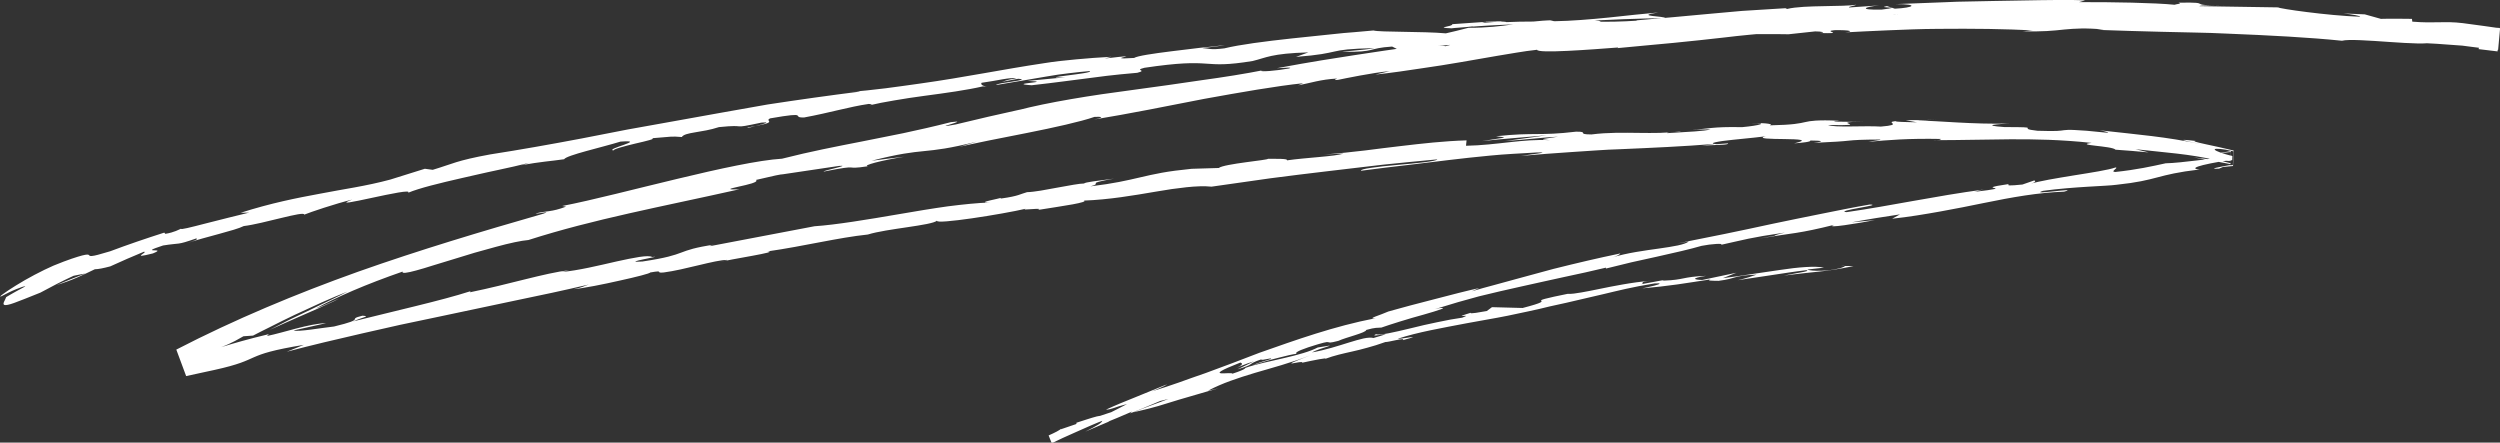 <?xml version="1.0" encoding="UTF-8"?><svg id="Layer_2" xmlns="http://www.w3.org/2000/svg" viewBox="0 0 305 54"><rect x="0" y="0" width="305" height="54" fill="#333333" stroke="none"/><defs><style>.cls-1{fill:#fff;}</style></defs><g id="shapes"><path class="cls-1" d="m91.18,15.56c4.23-.72,1.93-.73,2.78-1.12,5.05-.88,2.39-.06,4.15-.11,3.15-.58,5.52-1.31,7.88-1.65.18.04.65,0,.12.16.83-.2,1.86-.4,3-.59,1.15-.19,2.4-.4,3.68-.56,2.56-.34,5.18-.7,7.11-1.15.3,0,.45.01.52.04-.66-.12-.78-.31-.67-.48,1.91-.25,3.51-.71,4.27-.53-1.17.14-1.26.26-1.79.41l1.99-.37c1.85.15-2.72.48-2.68.76,1.94-.31,4.04-.69,6.03-1.02.5-.08.99-.17,1.47-.24.48-.06.95-.13,1.4-.18.91-.11,1.76-.2,2.51-.26.67.3-7,.87-2.96.78l-1.16.09-1.16.11-2.32.22c3.6.13-2.81.32.51.53,1.53-.16,2.71-.33,3.73-.45,1.02-.12,1.87-.23,2.72-.35,1.7-.23,3.4-.46,6.44-.72,1.35-.35-.49-.26.86-.61,4.31-.64,6.03-.61,7.47-.51,1.44.1,2.59.2,5.75-.32,1.63-.39,2.23-.92,6.79-1.05l-1.51.55c2.96-.23,3.79-.46,4.67-.65.87-.2,1.78-.35,4.89-.42-1.09.24-4.65.45-3.75.44,4.05.07,2.83-.43,5.92-.63l.67.33c3.15-.24,6.46-.54,9.86-.84.43-.04.85-.07,1.28-.11.43-.03.86-.06,1.29-.09.86-.06,1.72-.12,2.59-.18,1.73-.12,3.48-.23,5.23-.32-.38.13-1.58.3.07.34,2.2-.15,4.49-.28,6.8-.39.58-.02,1.16-.06,1.74-.07.58-.01,1.17-.03,1.75-.04,1.17-.02,2.34-.04,3.51-.06,2.34-.03,4.67-.06,6.94-.07,1.14,0,2.26-.01,3.37-.02.55,0,1.1,0,1.65,0,.54,0,1.08.02,1.61.02l3.25-.35c.76,0,1.41.13.59.2,3.32.09.17-.21,1.76-.35,1.89-.04,2.5.16,1.3.27,1.46-.08,3.24-.17,5.18-.25,1.94-.08,4.03-.17,6.14-.18,4.22-.04,8.47,0,11.56.2l-1.21.09c2.4.08,3.76-.07,5.08-.21,1.32-.12,2.59-.21,4.82,0l-.86.04c2.61.1,5.29.17,7.96.24,1.34.03,2.67.06,4,.09.66.02,1.32.03,1.98.05.66.03,1.31.05,1.95.08,5.18.21,10.05.46,14.02.87.77-.21,3.35-.02,5.82.15,2.47.17,4.84.31,5.2,0,4.48.5,4.6.63,8.03.96l.24-2.63c-1.07-.16-2.51-.36-4.56-.63-2.24-.27-3.38.05-6.15-.18l-.04-.34c-1.26-.01-2.52-.04-3.79,0l-1.97-.55-2.61-.11c1.04.1,2.19.32,2.03.4-2.04-.07-4.51-.32-6.48-.57-.99-.12-1.85-.25-2.47-.35-.62-.11-1-.17-1.03-.22l-9.65-.15c.22-.13,1.83-.1,3.11-.13-5.16.11-.92-.4-5.65-.29.63.11-.35.18-.45.25-2.35-.24-7.7-.34-11.66-.32l.76-.22c-.89-.02-1.8-.06-2.72-.05-.92.01-1.85.02-2.78.03-1.88.03-3.79.06-5.73.1-.97.02-1.95.04-2.93.06-.49.01-.98.02-1.48.03-.49.02-.99.04-1.48.06-1.98.08-3.98.15-5.99.23,2.88,0,2.23.44-.12.56l-.96-.32c-1.51.27,2.46.05-.65.43-2.99.06-2.03-.34-.31-.51l-3.64.25c-.22-.1.63-.19.85-.33-.74.12-2.32.14-3.97.17-1.66.03-3.4.08-4.46.34l-.21-.09c-2,.12-3.73.23-5.3.33-1.57.14-2.97.27-4.33.39-2.72.25-5.25.49-8.51.76-.1.3-2.65.5-4.56.95-2.39.19-4.92.36-7.57.56-1.32.09-2.68.23-4.06.37-1.38.15-2.79.31-4.22.48-4.02.64-1.15.4-2.94.8-.17-.12-1.68,0-2.79.08-.55.04-1,.07-1.13.06-.13-.01.07-.08.8-.22-3.43.48-5.63.81-8.05,1.18-2.42.38-5.06.77-9.38,1.58.96-.03,2.02-.15,1.49.03-1.57.29-3.6.44-3.39.27l.41-.09c-2.42.48-5.04.89-7.73,1.26-2.68.41-5.44.78-8.13,1.15-5.39.7-10.51,1.53-14.32,2.52l.43-.11-3.97.89-3.96.94c-3.68.68,2.16-.64-.59-.28-2.13.54-4.05.97-5.83,1.35-.89.19-1.75.36-2.59.52-.84.17-1.65.33-2.45.49-3.21.63-6.24,1.21-9.74,2.1-2.82.17-7.67,1.23-12.74,2.45-5.07,1.21-10.36,2.6-14.08,3.32l.47.08c-1.84.69-2.32.48-3.72.83.12.05.64-.05.99-.11.35-.05.53-.07-.04.14-7.42,2.13-15.04,4.4-22.61,7.08-7.56,2.7-15.05,5.82-22.17,9.5l1.2,3.23c1.17-.25,2.32-.5,3.46-.75,6.04-1.33,3.2-1.79,10.9-3.06l-2.08.84c3.02-.8,6.09-1.52,9.18-2.23,1.55-.35,3.09-.7,4.64-1.05,1.55-.33,3.11-.65,4.66-.98,3.11-.65,6.2-1.31,9.27-1.96,3.07-.63,6.11-1.28,9.09-1.98-.7.23-.7.34-1.87.57,1.29-.12,3.63-.59,5.65-1.05,2.02-.44,3.72-.88,3.72-.99,1.87-.33.47.11,1.64,0,2.57-.33,6.32-1.54,7.72-1.53.24,0-.7.22-1.16.33.82-.23,2.75-.56,4.28-.84,1.52-.28,2.64-.52,1.82-.53,4.54-.65,8.61-1.68,12.25-2.06,2.3-.72,7.77-1.1,8.44-1.69-.25.51,8.01-.79,10.84-1.46-.94.29,2.51-.21,1.42.16.82-.12,1.62-.25,2.35-.37.73-.11,1.39-.22,1.93-.32,1.08-.2,1.68-.37,1.37-.46,3.06-.11,6.08-.63,8.77-1.09,1.35-.24,2.61-.42,3.76-.54,1.15-.12,2.18-.16,3.05-.07,2.43-.35,4.82-.69,7.17-1.02,2.35-.32,4.67-.58,6.95-.86,2.29-.27,4.54-.54,6.78-.8,2.24-.24,4.45-.44,6.65-.65-.14.26-2.57.47-4.92.68-1.17.1-2.32.23-3.15.35-.83.12-1.34.24-1.23.36,1.04-.13,2.02-.26,2.97-.38.94-.11,1.85-.22,2.72-.32,1.75-.21,3.39-.41,5.03-.61,1.64-.19,3.27-.38,5.02-.54.87-.09,1.78-.15,2.72-.21.94-.06,1.92-.12,2.96-.17,2.15-.07-1.21.29-1.93.42,2.09-.18,4.14-.34,6.16-.47,1.01-.07,2.01-.13,3.01-.2.5-.03.99-.06,1.49-.09.49-.02.99-.04,1.48-.06,3.93-.17,7.74-.34,11.46-.64-.02.05-.82.13-1.58.2.73-.03,1.59-.07,2.24-.09.65-.02,1.09-.07,1.01-.18-.48.03-.95.06-1.43.1-1.18-.11.27-.36,2.05-.54,1.78-.19,3.89-.37,4.02-.46-2.48.7,7.36,0,3.42.9.96-.07,2.18-.2,1.95-.35,1.43.01,1.89.09.44.29,1.31-.06,2.18-.12,2.82-.15.64-.04,1.05-.08,1.44-.12.79-.08,1.51-.13,3.89-.14-.02.11-.98.15-1.47.28,2.41-.22,4.84-.43,8.87-.35-.24.06.22.15-.98.15,3.46,0,6.41-.09,9.43-.11,3.03-.01,6.15.04,9.91.44-2.26.29,2.55.36,2.91.83.68.04,1.35.09,2.02.15.67.05,1.35.11,2.02.18-.53-.13-1.06-.27-1.6-.39,3.53.4,6.69.59,9.67,1.31-.88-.11-1.75-.21-2.63-.31l2.28.39,2.27.43.05-1.58-2.03.31,2.04-.21-.05,1.37-1.69-.42c1.63.23,1.72.13,1.76.05l.02-.63c-.03.11-.02.17-2.59.48.95-.18-3.54.5-5.43.53h.01c-1.73.38-3.52.78-6.15,1.06-.7-.03.48-.53.03-.55-.84.3-2.91.62-5.04.96-2.13.35-4.31.7-5.38,1.05.72-.2.72-.41.48-.42l-1.41.49c-1.65.16-1.9.15-1.66-.06-4.94.72,1.64.27-4.24.96.46-.09.23-.1,1.18-.29-5.9.79-11.32,1.98-16.73,2.76-.83-.06.34-.3,1.49-.51,1.15-.21,2.26-.4,1.33-.42-1.94.33-3.91.73-5.89,1.13-1.98.4-3.98.8-5.96,1.22-1.98.43-3.95.85-5.9,1.25-1.95.39-3.87.78-5.74,1.15l1.4-.24c-.46.39-1.87.61-3.62.86-1.76.25-3.87.52-5.72,1.09.91-.25,1.14-.59.9-.47-2.56.53-5.16,1.14-8.08,1.87-1.45.4-2.99.81-4.64,1.26-.82.23-1.68.46-2.56.7-.89.24-1.81.48-2.75.77l.91-.4c-1.51.33-3.47.84-5.46,1.36-1,.26-2,.52-2.96.77-.96.25-1.86.52-2.66.73-.91.42-2.74.93-1.57.82-5.06.98-9.68,2.64-14.17,4.22-2.22.85-4.41,1.7-6.58,2.48-.55.19-1.09.38-1.64.57-.55.19-1.08.39-1.62.58-1.08.38-2.17.74-3.26,1.07,1.02-.4,2.38-1.06,1.57-.75l-3.6,1.47-1.8.73c-.6.24-1.19.52-1.78.78.33,0,.58-.07.94-.19.18-.06.39-.13.65-.22.27-.08.59-.17.98-.27-.21.12-.5.27-.84.44-.33.17-.71.37-1.12.57-.82.4-1.76.83-2.64,1.2,3.15-1.52-.18-.37-1.63.09.26-.03-.18.25-.03.28-2.97.89-1.67.85-3.17,1.61l.09.21c.48-.21,1.24-.5,2.51-.89l-.23.23c.96-.39,1.87-.79,2.8-1.19.47-.2.94-.4,1.43-.58.49-.18,1-.36,1.53-.54.97-.02-2.04.84-2.09,1.13,1.47-.54,2.88-1.16,4.28-1.76.69-.29,1.39-.58,2.08-.83.69-.25,1.38-.44,2.08-.59-.62.25-1.39.51-2.15.8-.76.29-1.52.57-2.13.83,3.02-.69,3.34-.87,5.53-1.53l-.21.06,2.54-.74,1.27-.37,1.28-.35-1.32.3c1.76-.94,3.66-1.55,5.73-2.18,2.07-.61,4.33-1.2,6.81-2.16-4.81,1.85-.74.5-1.04.92,1.32-.29,3.32-.69,2.78-.46,1.17-.44,2.19-.65,3.33-.91.57-.13,1.17-.27,1.83-.46.67-.18,1.4-.4,2.23-.7.18.07,2.59-.61,2.11-.22,3.13-.84-.79,0-.55-.2,2.38-.78,5.28-1.28,8.42-1.88,1.57-.3,3.23-.56,4.91-.9.84-.17,1.69-.35,2.55-.54.86-.18,1.73-.38,2.6-.6,1.51-.32,2.71-.6,3.76-.85,1.04-.24,1.93-.45,2.79-.65,1.74-.41,3.41-.85,6.26-1.31,1.95-.1-1.52.61-1.52.61,1.56-.14,2.92-.29,4.26-.48.67-.1,1.33-.2,2-.3.68-.1,1.37-.2,2.1-.32-.58.16.04.17.94.18,1.17-.15,1.55-.3,2.03-.43.48-.13,1.05-.26,2.62-.33-.52.18-1.19.42-2.3.68.69-.11,1.38-.21,2.06-.31.69-.1,1.38-.21,2.07-.31,1.38-.2,2.78-.44,4.21-.6.39.06-.04.17-.69.28-.65.12-1.52.27-2.02.38.81-.09,1.73-.23,2.68-.32.47-.05.96-.1,1.43-.15.24-.03.47-.05.71-.08.12-.01.23-.03.35-.04l.17-.02.11-.02c.55-.08,1.12-.16,1.65-.26.53-.1,1.02-.19,1.38-.28-.47-.01-.97,0-1.52,0,.51-.05.55.01.36.1-.18.09-.54.2-.85.25-.26.05-.47.09-.67.12-.1.01-.19.02-.27.04-.09.01-.15.02-.3.03-.51.04-.93.05-1.26.04-.68-.01-1.03-.1-1.12-.15l2.04-.23c-1.08-.23-3.14-.06-5.44.29-1.15.17-2.36.35-3.54.52-1.18.17-2.33.36-3.36.47l1.66-.66-4.18.88c-.91-.01-1.56-.19.47-.5-2.98.12-2.59.49-5.15.58-.28,0-.16-.04.1-.09l-2.86.53c.55-.17-.52-.25,1.25-.43-.65.06-1.27.12-1.85.2-.59.08-1.14.17-1.66.26-1.05.18-1.98.37-2.81.54-.83.17-1.56.32-2.21.43-.65.12-1.21.19-1.71.19l.42-.1c-7.1,1.43-.63.44-5.9,1.81l-3.74-.1-.63.47c-.73.13-2.19.4-1.95.21-2.67.82.49.04-1.04.6-.89.12-1.94.32-3.03.55-1.09.23-2.21.47-3.24.74-2.07.5-3.8.9-4.26.73-1.19.55,3.39-.61-.3.46-.3-.07-.72-.05-1.23.06-.51.11-1.1.29-1.76.49-1.32.41-2.9.93-4.52,1.21.9-.54,3.95-1.17.7-.6-.9.48-2.44.91-4.1,1.29-1.65.39-3.43.74-4.73,1.2,0,.21-1.44.69-3.41,1.3-.5.15-1.02.31-1.57.48-.54.18-1.11.36-1.69.55-1.15.38-2.33.77-3.42,1.16.06-.06-.44.07-1.28.32-.83.26-2.01.64-3.33,1.06-1.32.43-2.78.88-4.14,1.37-1.37.47-2.68.92-3.7,1.26l.1-.11c-.2.21-.77.5-1.56.85l.38.95c1.59-.8,4.16-1.87,6.18-2.79-.02.28-.53.59-2.1,1.38l2.8-1.19c.61-.39,1.45-.86,3.28-1.6l-.6.56c3.77-1.46,7.46-3.33,12.47-4.82.19-.37-4.18.64.98-1.38.24.08.52.26-.82.79.44-.18,1.55-.68,2.47-.94l-2,.98c2.28-.68,1.1-.62,2.9-1.22.03.21,1.38-.29,1.18-.04-.23.09-.63.18-1.06.32-.42.13-.87.29-1.2.45.51-.17,1.04-.35,1.58-.5.54-.15,1.07-.3,1.57-.42.99-.26,1.83-.45,2.26-.5-.21-.06-.09-.28,1.4-.78,3.86-1.25,1.4-.18,3.68-.79.9-.42,3.42-1,3.4-1.33,1.14-.33,1.39-.25,1.85-.29.99-.35,3.33-1.09,5.15-1.58,1.82-.52,3.09-.92,1.91-.79l-.53.12c.1-.03.21-.07.33-.1,1.64-.52,3.33-1,5.04-1.46,1.72-.43,3.46-.82,5.2-1.21.87-.2,1.74-.39,2.61-.58.87-.2,1.73-.39,2.59-.57,1.72-.36,3.43-.74,5.09-1.14v.11c1-.25,2.04-.51,3.1-.76,1.06-.23,2.13-.47,3.17-.7,2.07-.46,4-.9,5.4-1.31,1.18-.24,2.83-.34,2.35-.12,3.04-.66,3.36-.85,7.82-1.5-3.05.76,1.09-.04-3.13.73,1-.16,1.81-.29,2.52-.4.72-.1,1.34-.19,1.97-.29,1.26-.2,2.55-.46,4.67-.99-1.41.53,3.05-.2,4.94-.57l-2.83.27c2.12-.4,4-.68,5.9-.97l-.96.53c2.06-.22,4-.55,5.86-.88,1.86-.33,3.63-.69,5.34-1.04,3.42-.7,6.61-1.27,9.78-1.38,2.13-.58-4.47.49-2.58-.1,3.77-.52,7.78-.57,8.96-.74,5.19-.55,4.74-1.23,10.17-1.87-.71-.03-1.41-.28,2.61-.98.5-.07.95-.12,1.35-.15l.02-.5c-2.56-.66-2.87-1.11-.79-.78.41.08.71.15.91.2l-.06,1.68c-.28.02-.41.02-.39,0-1.21.22-2.81.51-1.29.43l.47-.2c.32-.02.74-.06,1.23-.12l.07-1.89c-2.22-.56-5.63-1.16-4.58-1.16-2.89-.34-1.26,0,.85.44-2.41-.52-4.32-.8-6.25-1.04-1.93-.24-3.88-.43-6.4-.71.8.13,1.52.36.73.28-.92-.09-1.67-.17-2.27-.22-.61-.05-1.07-.07-1.44-.09-.73-.04-1.07-.01-1.33.02-.52.07-.75.15-3.25.07-2.84-.31,1.04-.45-4.01-.45-3.08-.22-.65-.37.59-.43-4.61.11-8.6-.34-11.23-.37l2.42-.11c-1.45.07-2.64.07-3.85.07l1.38.26c-1.42-.04-2.63-.04-2.6-.15-1.46.17,1.12.43-1.79.67-1.9-.13-5.77.15-6.43-.19,5.96.1-.66-.35,4.39-.42-.97.04-2.16.04-3.59,0-.22-.04.2-.07.59-.09-1.43-.09-2.3-.06-2.91-.03-.6.04-.94.1-1.28.18-.68.15-1.38.34-4.34.4.75-.21-1.38-.34-2.34-.28,2.38-.05,1.15.3-1.03.5-3.79-.08-4.11.24-6.1.3l2.27-.03c-.76.23-2.65.29-5.29.46-.23-.14,2.39-.21,1.45-.23-1.46.24-3.12.22-4.92.2-1.8-.02-3.75-.07-5.79.19-1.9-.01-.21-.35-1.87-.34-4.56.54-4.97.05-9.77.56.7.09,1.11.11.93.17-.09.03-.34.07-.76.13-.43.07-1.04.16-1.88.29l1.97-.2,1.97-.17,3.95-.34-5.05.7c2.39-.15,5.02-.48,6.45-.53-2.4.37-2.16.29-1,.43-3.29-.18-6.45.61-10.24.68l.07-.66c-2.84.09-5.36.38-8.07.7-.68.08-1.37.17-2.09.25-.71.09-1.45.18-2.21.28-1.53.18-3.18.36-5.02.5l2.37-.12c-.96.35-4.53.49-6.9.83.2-.23-1.3-.18-2.32-.19.14.15-5.37.61-5.99,1.12l-3.31.1c-1.48.15-2.64.3-3.63.48-.99.18-1.82.37-2.63.56-1.64.38-3.24.76-6.08,1.1,1.68-.46-.92-.27,2.86-.94-1.9.25-3.61.44-3.62.59-.56,0-1.87.25-3.25.5-1.38.26-2.84.54-3.73.56-.79.21-1.01.48-3.14.77-.24,0,0-.11,0-.11,0,.11-3.3.64-1.41.6-1.48.05-3.24.23-5.12.47-1.88.26-3.89.6-5.87.94-3.96.68-7.83,1.32-10.4,1.49-4.1.78-9.04,1.72-12.76,2.43.23-.11,0-.11.7-.22-5.17.77-3.04,1.21-8.92,2.09-3.05.22,3.07-.77,1.18-.55-.47-.28-2.23.08-4.37.55-2.14.49-4.65,1.1-6.66,1.28l.94-.23c-3.05.37-7.27,1.71-12.16,2.71,0,0,.22-.11,0-.11-1.64.53-4.03,1.16-6.6,1.79-2.57.63-5.31,1.3-7.64,1.87,1.4-.6,2.1-.62,1.15-.7-2.09.51.71.31-3.47,1.32-1.4.15-4.46.69-4.92.48l3.96-.89c-2.11.06-5.13,1.14-7.22,1.57l.23-.23c-5.36,1.29-5.96,1.78-10.6,2.9l.43,1.14c.51-.27,1.11-.58,1.78-.93l-.67.2c1.52-1.03,2.23-1.33,2.94-1.61.72-.27,1.44-.51,3.02-1.44l1.17-.08c.53-.29,1.27-.64,2.14-1.08.87-.43,1.86-.95,2.92-1.44,1.07-.49,2.18-1.01,3.28-1.51,1.1-.5,2.2-.94,3.2-1.35-.54.29-1.24.64-2.02,1.01-.79.36-1.64.8-2.53,1.22-.88.43-1.79.84-2.64,1.26-.85.43-1.65.84-2.34,1.2,1.09-.48,2.92-1.32,4.65-2.06.86-.37,1.69-.74,2.36-1.06.68-.3,1.22-.55,1.49-.71-.44.2-.94.42-1.43.64-.49.23-.98.44-1.43.59,2.57-1.43,6.11-2.96,10.6-4.52-.13.27.54.17,1.67-.14.57-.15,1.25-.36,2.01-.6.76-.24,1.6-.48,2.46-.75.87-.26,1.77-.54,2.65-.81.89-.25,1.77-.5,2.6-.72,1.65-.45,3.09-.76,3.96-.83,8-2.56,16.15-4.04,25.7-6.18-1.76.06-1.07-.1-.02-.34,1.05-.23,2.45-.54,2.08-.81,2.22-.53,3.08-.7,3.28-.69l6.85-1.02c1.64-.14-2.09.59-1.86.69,4.9-.97,2.11-.15,5.38-.65-.71-.09,1.63-.71,4.44-1.16-1.33.16-2.66.31-3.99.49,6.77-1.74,6.03-.62,12.86-2.34l-2.14.64c.88-.21,2.14-.47,3.58-.77,1.44-.28,3.07-.61,4.7-.93,3.26-.65,6.49-1.36,8.19-1.95.64-.04,1.51,0-.05.32,4.25-.7,8.96-1.64,13.44-2.52,4.49-.81,8.74-1.56,12.08-1.91l-.62.26c1.58-.3,2.73-.72,4.75-.83-.09.08-.62.25.12.16.83-.17,4.19-.87,6.32-1.07l-1.78.43c2.09-.23,3.93-.5,5.62-.76,1.7-.24,3.25-.49,4.76-.75,1.51-.26,2.98-.52,4.5-.78.76-.12,1.54-.25,2.35-.39.4-.06.81-.12,1.23-.19.42-.05.85-.1,1.28-.16.04.48,6.63-.03,9.92-.28l-.11.08c2.43-.25,4.69-.42,6.84-.64,2.15-.21,4.19-.43,6.21-.66,2.02-.25,4.02-.42,6.08-.61,2.06-.19,4.18-.38,6.44-.56.71.02,1.53.03,2.46.02.93,0,1.95-.01,3.04-.02,2.19-.02,4.68-.09,7.27-.17,1.3-.03,2.62-.1,3.95-.1,1.33,0,2.66-.01,3.96-.01,2.62,0,5.15,0,7.41.06-.69-.04-.63-.13-.2-.23.43-.09,1.23-.2,2.04-.2,2.12.13,5.87-.24,5.52.2l-.76-.02c.8.23,2.28.34,3.99.39,1.71.07,3.65.04,5.35.14l.58-.56c2.22.31,4.78.51,7.46.66.67.03,1.34.06,2.02.1.68.03,1.36.04,2.04.1,1.36.08,2.72.17,4.05.24,2.66.15,5.19.3,7.36.47,1.08.07,2.07.21,2.94.34.87.13,1.61.28,2.21.44,2.15.08,4.79.36,6.93.44l-.15.3c.91.11,1.75.21,2.33.28l.26-2.86c-4.63-.32-7.73-.51-13.96-.8l1.52-.14c-2.08-.13-3.4.02-4.69.18-1.28.16-2.53.36-4.44.28l-1.13-.51c-3.63-.14-7.28-.39-10.92-.59-1.82-.11-3.64-.15-5.45-.17-1.81-.02-3.62-.01-5.42.05.12-.07.33-.2,1.51-.18-1.71-.05-5.01-.21-7.74-.27-1.36-.04-2.58-.04-3.38.02-.8.06-1.18.15-.87.31-.08-.42-7.49-.1-11.42.06l.61-.3c-1.66.18-2.51.3-3.53.38-1.02.07-2.2.14-4.51.22-1.1-.03-.96-.24.49-.17-3.65-.12-2.84.32-7.27.2l1.65-.21c-3.76.01-3.46.12-5.52.36-1.18.08-2.96.06-4.52.03-1.56-.02-2.89-.11-3.17-.24-.5.18-2.55.47-4.77.45-.3-.1.5-.18.91-.23-6.28-.02-9.32.58-13.65.51-.09-.1-.38-.13-.74-.15,4.99-.26,9.01-.3,8.63-.28,0-.28-4.04-.22-.85-.7-.81.08-1.76.17-2.79.27-1.03.11-2.15.23-3.28.35-2.27.23-4.63.42-6.6.45-.19-.02-.38-.04-.52-.07l.4-.05c-.91.01-1.72.08-2.48.16-1.25.01-2.05.01-3.26.07-.24-.1-1.4-.09-2.74-.02-1.35.09-2.88.2-3.89.27.19.3-2.45.42.03.51-.32,0,.38-.06,1.71-.16.3-.03.66-.06.85-.09-.04.01-.08.02-.14.04.66-.04,1.42-.11,2.26-.15s1.76-.09,2.74-.13c-1.58.23-3.23.43-5.46.42-1.02.27-2.14.54-2.77.68-2.77-.25-8.08-.13-8.83-.35-.76.07-1.56.14-2.38.21-.41.04-.83.07-1.24.1-.42.04-.84.09-1.26.13-1.7.18-3.43.36-5.08.53-3.31.36-6.34.75-8.23,1.21-1.73.22-2.01,0-2.67-.03,1-.14,2.19-.24,2.73-.37-.87.11-1.94.23-3.08.34-1.14.14-2.34.29-3.46.42-2.24.28-4.14.56-4.53.81-4.39.28,2.42-.63-3.58.07l.8-.21c-1.49.08-2.9.18-4.26.31-1.36.13-2.67.26-3.94.47-2.55.38-4.97.81-7.43,1.24-2.46.43-4.96.86-7.67,1.24-.68.09-1.37.19-2.07.29-.7.1-1.42.2-2.16.29-1.48.18-3.03.35-4.67.49.91-.09,1.37-.13,1.56-.09-3.73.47-7.51,1-11.3,1.58-3.78.66-7.59,1.35-11.38,2.03-1.9.34-3.8.68-5.69,1.02-1.89.37-3.77.73-5.64,1.1-3.75.71-7.47,1.37-11.13,1.94-4.15.76-4.54,1.14-7.01,1.88l-.96-.13-4.22,1.32c-3.01.81-5.7,1.16-8.56,1.72-2.86.53-5.93,1.13-9.7,2.33l1.04-.02c-1.38.32-3.56.89-5.33,1.33-1.77.46-3.15.81-2.95.62-.27.11-.84.46-1.94.64l-.13-.15c-2.22.71-4.43,1.46-6.61,2.28-1.3.39-1.9.55-2.21.57-.31.03-.31-.06-.38-.12-.07-.06-.22-.09-.82.06-.59.16-1.65.48-3.5,1.24-1.36.59-3.24,1.58-4.61,2.44-1.37.85-2.25,1.51-1.73,1.29.53-.28,1.21-.63,1.79-.86.58-.24,1.04-.39,1.12-.34l-1.18.64c-.39.21-.78.45-1.16.67-.1.34-.53.87-.2.96.17.04.52-.01,1.2-.26.34-.13.76-.28,1.28-.49.52-.21,1.15-.46,1.9-.76,1.32-.72,2.66-1.41,4.04-2.05.48-.1.97-.2,1.45-.28-1.19.44-2.36.92-3.53,1.41,2.07-.62,3.28-1.27,4.68-1.93.39,0,1.01-.12,1.88-.35,1.35-.63,2.73-1.21,4.11-1.79.58.04-1.81.94,1.09.21,1.95-.79-2.06.11,1.24-.97,2.17-.35,1.6,0,4.02-.85.38.04-.12.25-1.09.57,2.16-.75,5.85-1.54,6.92-2.09,2.28-.26,7.48-1.91,7.37-1.39.67-.28,3.82-1.35,5.86-1.84-3.62,1.39,7.68-1.66,6.82-.83,1.33-.56,3.82-1.17,6.58-1.8.69-.16,1.4-.32,2.11-.48l1.07-.24c.36-.07.71-.15,1.07-.23,1.42-.3,2.79-.61,4.01-.92-.27.09-.79.28-1.23.34,2.79-.5,3.62-.5,5.42-.76.28-.49,4.58-1.44,6.87-2.15,3.48-.26-1.98.9-.84,1.09-.12-.15,1.34-.54,2.69-.86,1.35-.31,2.57-.6,1.96-.64,2.66-.2,2.27-.26,3.68-.15.37-.61,2.42-.51,4.53-1.21,3.83-.39,1.06.33,5.18-.55,2-.18-1.66.65-1.66.65l-.03-.06Zm99.59-11.21h0c-.86.05-1.6.09-2.07.12.43-.02,1.03-.06,2.07-.12h0Zm8.42-.4c-1.02.03-2.3.09-3.65.16-.3-.09.02-.22.86-.25-.46.09,1.53.06,2.79.1h0Zm-17.93-1.31c1.33-.11,1.78-.07,1.97-.01-.63.04-1.37.07-2.33.16-.04.01-.12.03-.15.05.12-.07.27-.13.52-.19Z"/></g></svg>